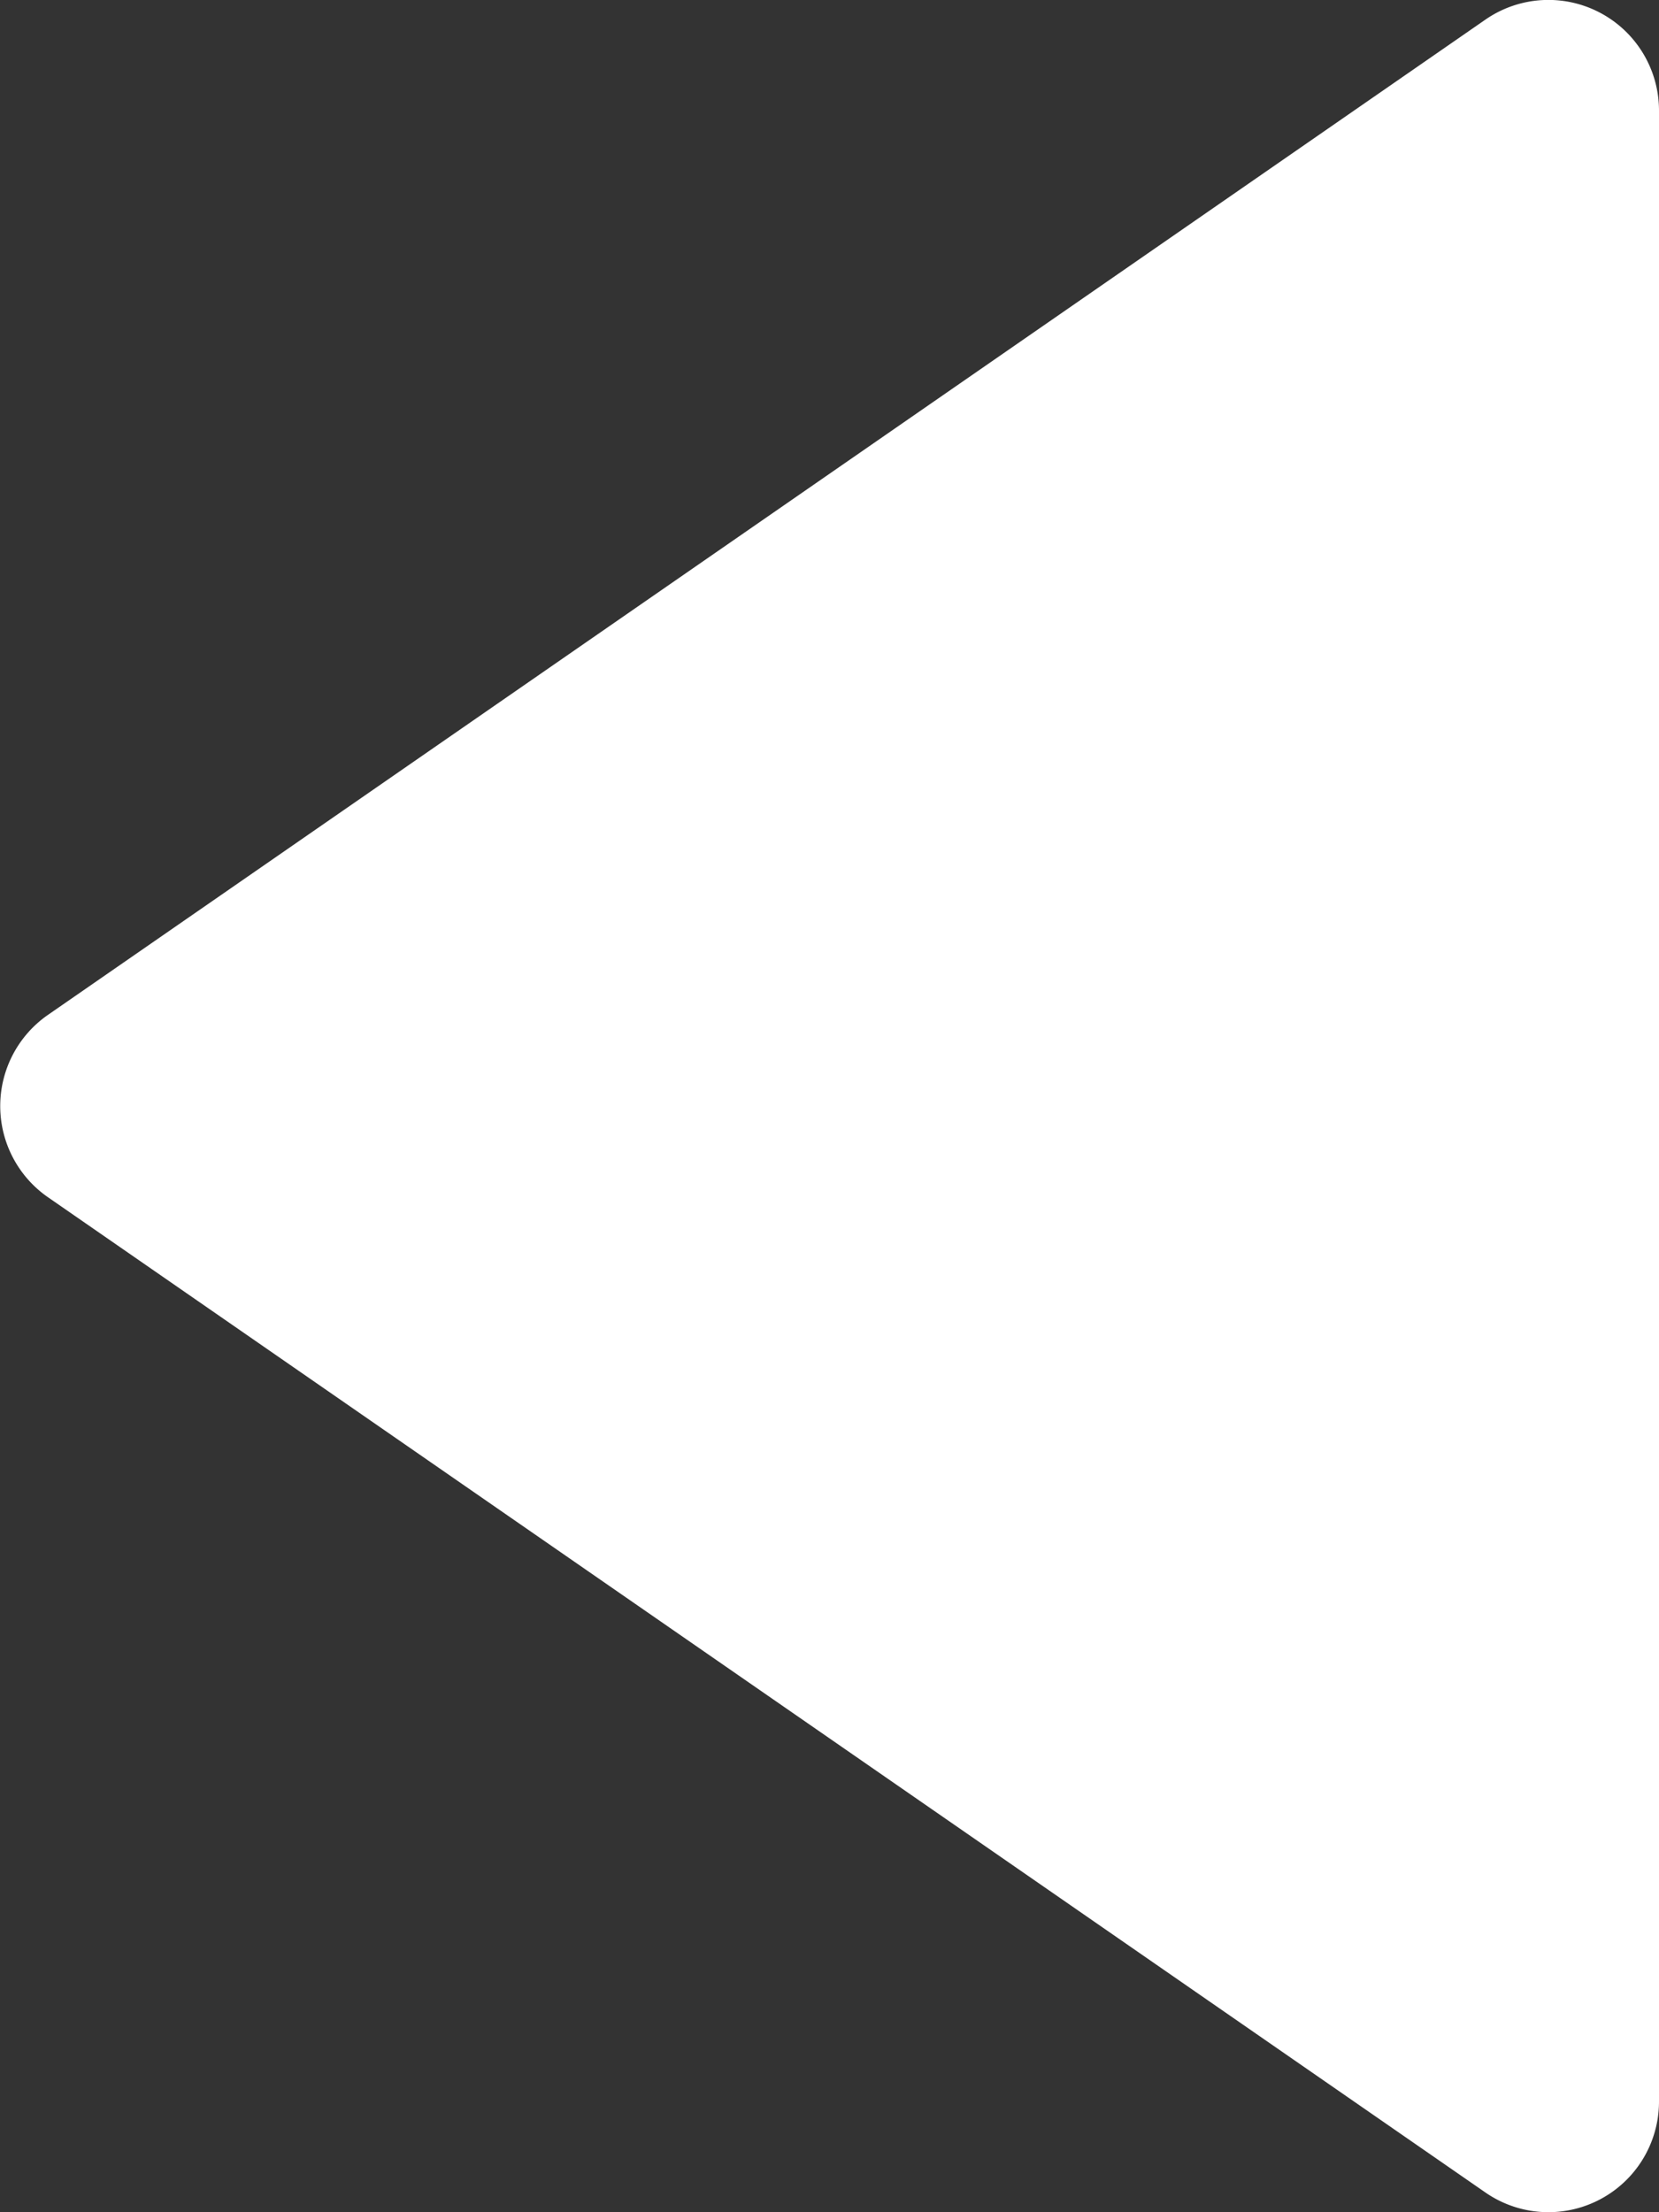 <svg width="15" height="20" fill="none" xmlns="http://www.w3.org/2000/svg"><rect width="100%" height="100%" fill="#333333" stroke="none"/><path d="M.431 10.822l13 9A1 1 0 0015 19V1a1 1 0 00-1.569-.823l-13 9a1.003 1.003 0 000 1.645z" fill="#fff"/></svg>